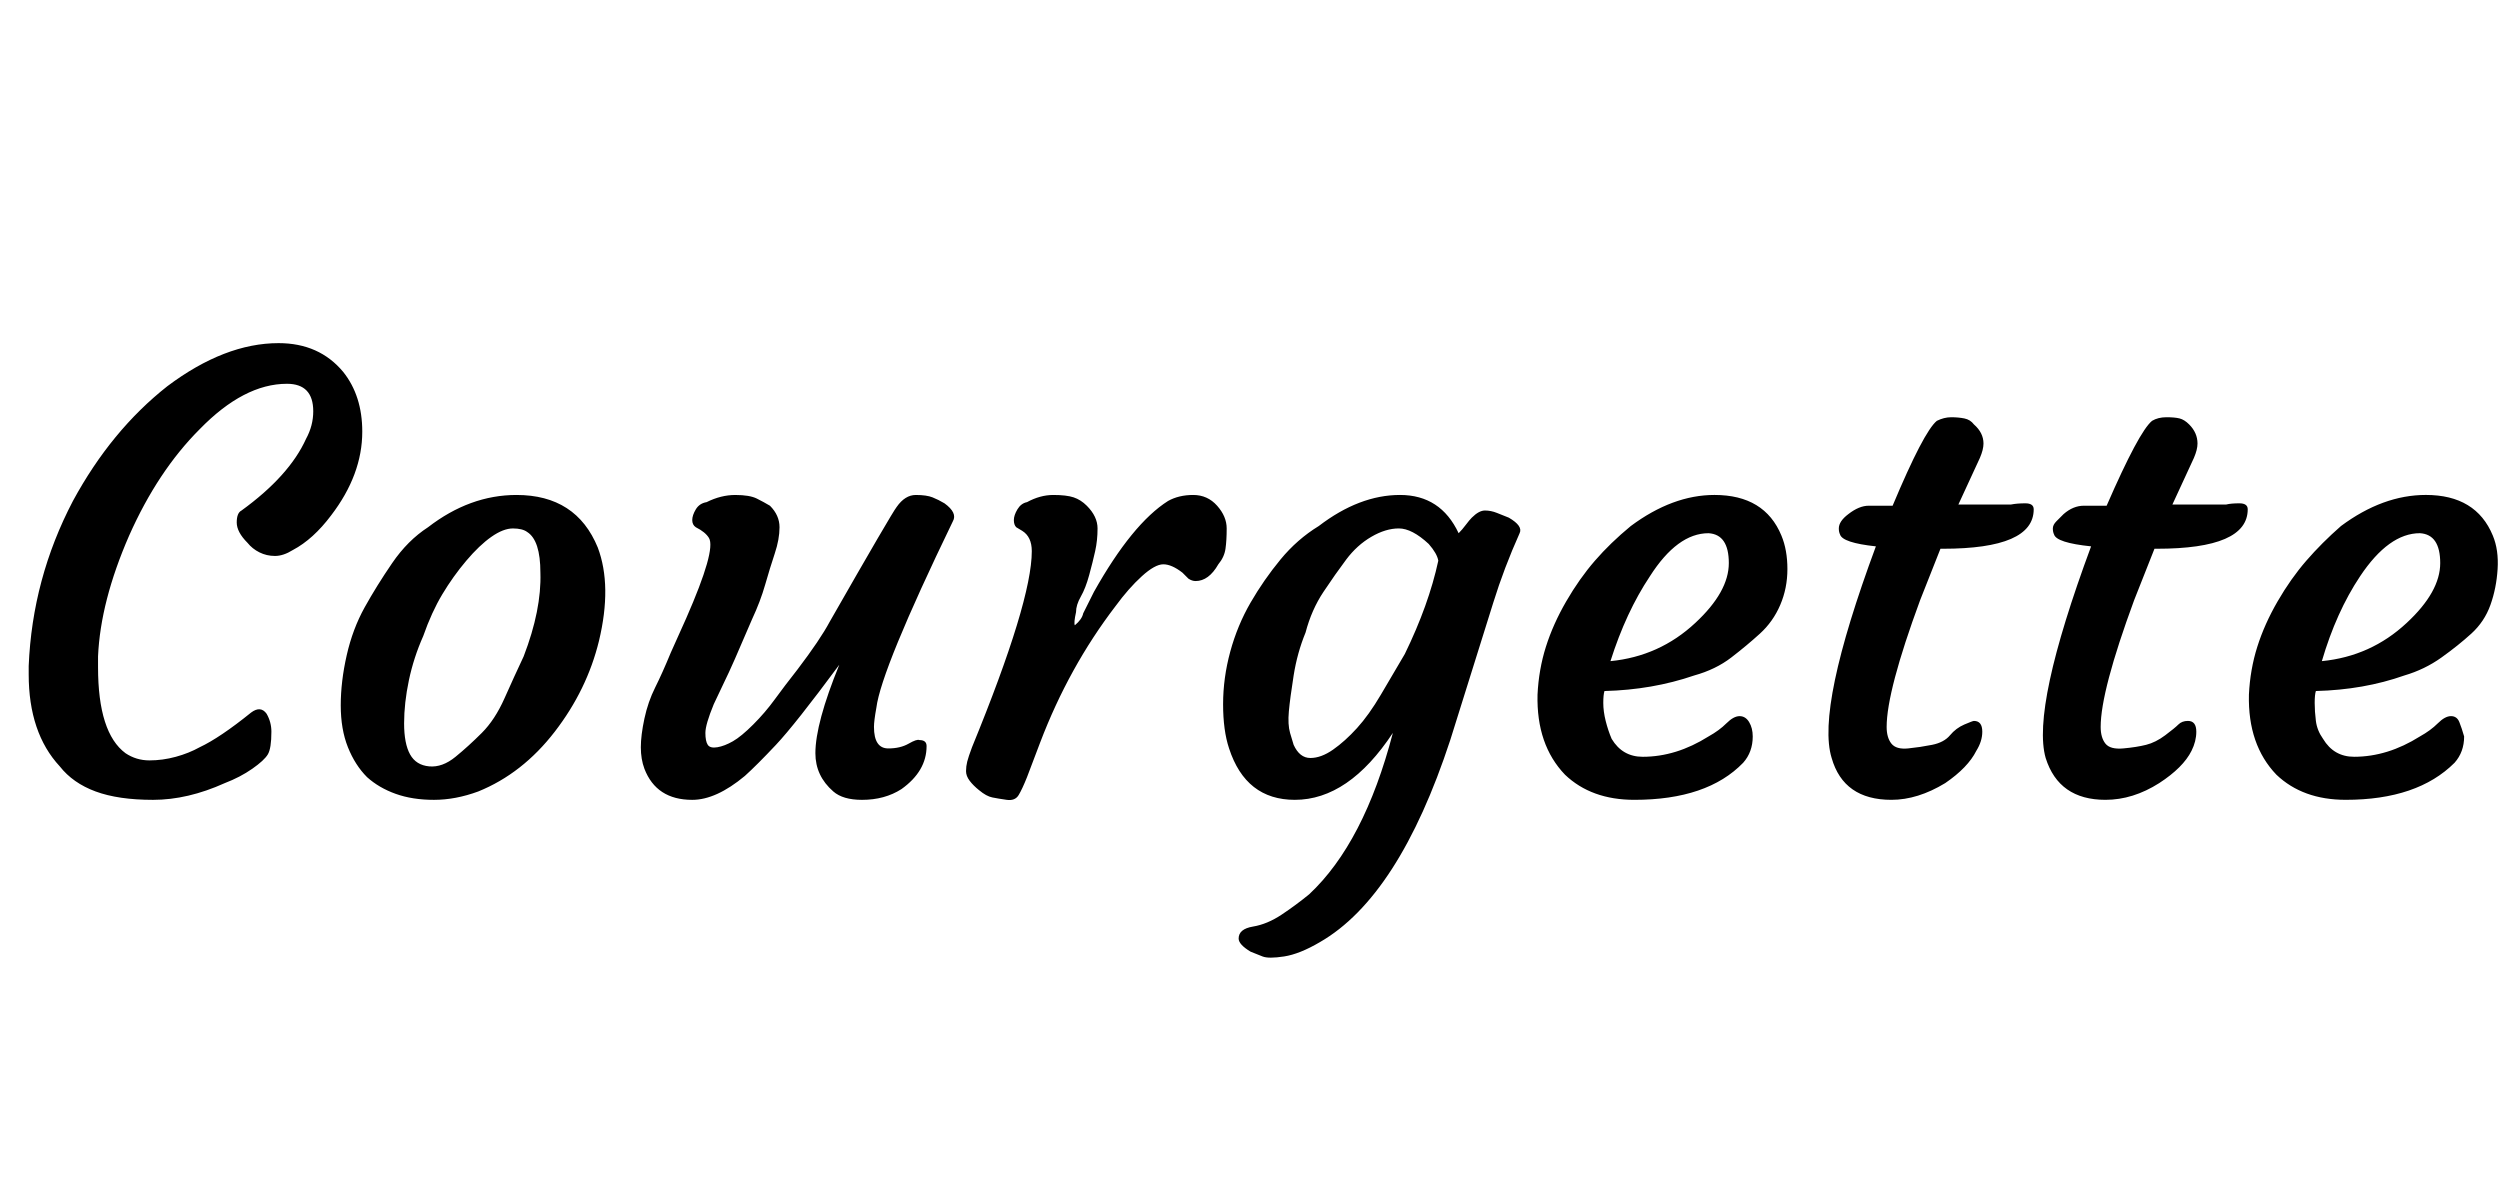 <svg id="fnt-Courgette" viewBox="0 0 2091 1000" xmlns="http://www.w3.org/2000/svg"><path id="courgette" class="f" d="M24 564l0-7q3-73 37-138 32-59 79-96 48-36 93-36 34 0 54 24 16 20 16 50 0 36-26 70-15 20-32 29-8 5-15 5t-13-3-10-8q-9-9-9-17t4-10q40-29 54-60 6-11 6-23 0-23-22-23-36 0-73 38-35 35-59 89-24 55-26 101l0 9q0 55 23 72 9 6 20 6t22-3 20-8q17-8 43-29 8-6 13 1 4 7 4 15 0 14-3 19t-13 12-23 12q-31 14-60 14t-48-7-30-21q-26-28-26-77m283 86q-10-10-16-25t-6-35 5-42 15-40 23-37 30-30q35-27 74-27 50 0 68 44 12 32 1 78-10 41-37 76-27 35-64 50-19 7-37 7t-32-5-24-14m47-118q-8 18-12 37t-4 36 5 26 16 10 22-8 22-20 19-29 16-35q15-39 14-70 0-27-11-34-4-3-12-3t-18 7-21 20-20 28-16 35m415 87q6 0 6 5 0 21-21 36-14 9-33 9-16 0-24-7-15-13-15-32 0-25 20-74-37 50-53 67t-26 26q-24 20-44 20-30 0-40-26-3-8-3-18t3-24 9-26 13-29l13-29q25-57 19-67-3-5-11-9-3-2-3-6t3-9 9-6q12-6 24-6t18 3 11 6q8 8 8 18t-4 22-8 26-11 29q-17 40-23 52l-9 19q-7 17-7 24t2 10 8 2 13-5 17-14 18-21 19-25q19-25 27-40 52-91 56-96 7-10 16-10t14 2 10 5q11 8 7 15-60 124-64 156-2 11-2 16 0 18 12 18 10 0 17-4t9-3m50 42q-5-4-8-8t-3-8 1-8 4-12q50-122 50-164 0-12-8-17l-5-3q-2-2-2-6t3-9 8-6q11-6 22-6t17 2 11 7q9 9 9 19t-2 19-5 20-7 18-4 13q-2 9-1 11 6-5 7-10l9-18q32-57 62-76 9-5 21-5t20 9 8 19-1 17-6 13q-8 14-19 14-3 0-6-2l-5-5q-9-7-16-7t-18 10-22 25q-39 51-63 114l-11 29q-4 10-7 15t-10 4-12-2-11-6m346-48q-37 56-82 56-41 0-55-43-5-15-5-37t6-44 17-41 25-36 32-28q34-26 68-26t49 32q3-3 6-7t5-6q6-6 11-6t10 2 10 4q12 7 9 13-13 29-22 58l-36 115q-43 131-109 169-17 10-30 12t-18 0-10-4q-10-6-10-11 0-8 12-10t24-10 23-17q46-43 70-135m-73-84q-7 17-10 36t-4 30 1 18 3 10q5 11 14 11t19-7 20-18 20-28 20-34q20-41 28-78-1-6-8-14-14-13-25-13t-23 7-21 19-19 27-15 34m194 52q1-21 7-40t17-38 24-34 30-29q35-26 70-26 42 0 56 34 5 12 5 28t-6 30-17 24-24 20-31 15q-35 12-75 13-1 3-1 10t2 15 5 15q9 15 26 15 28 0 55-17 9-5 15-11t11-6 8 5 3 12q0 13-8 22-30 31-91 31-36 0-58-21-24-25-23-67m143-135q-26 0-49 36-20 30-33 71 41-4 71-32 28-26 28-50t-17-25m222 157q7 0 7 9 0 8-5 16-7 14-26 27-23 14-45 14-40 0-50-35-13-42 37-177-28-3-30-10-1-2-1-5t2-6 6-6q9-7 17-7h20q26-62 37-71 6-3 12-3t11 1 8 5q8 7 8 16 0 5-3 12l-18 39h6q15 0 24 0 0 0 14 0 5-1 12-1t7 5q0 33-76 33h-2l-17 43q-28 76-28 106 0 9 4 14t14 4 20-3 15-8 12-9 8-3m179 0q7 0 7 9 0 8-4 16-7 14-27 27-22 14-45 14-39 0-50-35-12-42 38-177-29-3-31-10-1-2-1-5t3-6 6-6q8-7 17-7h19q27-62 38-71 5-3 12-3t11 1 8 5q7 7 7 16 0 5-3 12l-18 39h6q15 0 25 0 0 0 14 0 4-1 11-1t7 5q0 33-76 33h-2l-17 43q-28 76-28 106 0 9 4 14t15 4 19-3 16-8 11-9 8-3m51-22q1-21 7-40t17-38 24-34 29-29q35-26 71-26 42 0 56 34 5 12 4 28t-6 30-16 24-25 20-31 15q-34 12-74 13-1 3-1 10t1 15 6 15q9 15 26 15 28 0 55-17 9-5 15-11t11-6 7 5 4 12q0 13-8 22-31 31-91 31-36 0-58-21-24-25-23-67m143-135q-26 0-50 36-20 30-32 71 41-4 71-32 28-26 28-50t-17-25" />
</svg>